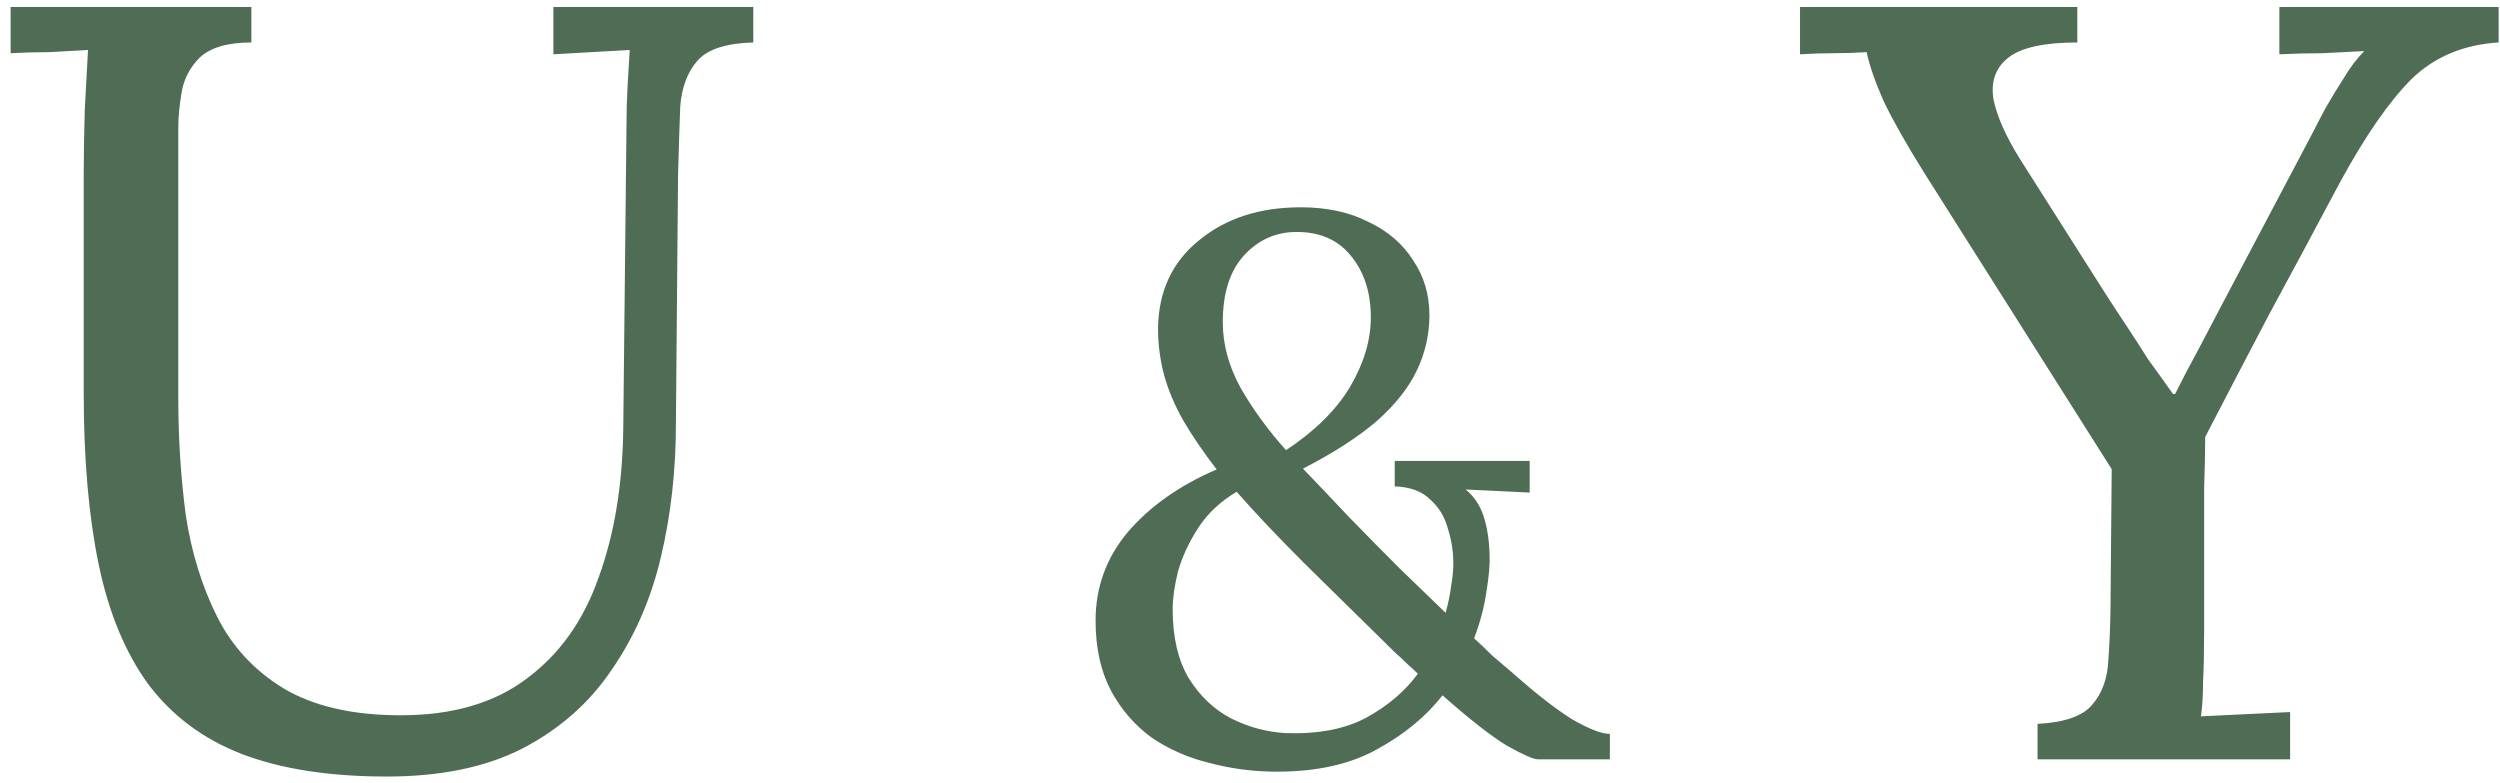 <svg width="214" height="67" viewBox="0 0 214 67" fill="none" xmlns="http://www.w3.org/2000/svg">
<path d="M21.518 3.636C19.494 3.636 18.022 4.065 17.102 4.924C16.243 5.783 15.722 6.795 15.538 7.96C15.354 9.064 15.262 10.045 15.262 10.904V34.088C15.262 37.523 15.476 40.865 15.906 44.116C16.396 47.305 17.286 50.188 18.574 52.764C19.862 55.34 21.763 57.395 24.278 58.928C26.854 60.461 30.196 61.228 34.306 61.228C38.722 61.228 42.31 60.185 45.07 58.1C47.891 56.015 49.946 53.132 51.234 49.452C52.583 45.772 53.288 41.54 53.35 36.756L53.626 10.904C53.626 9.677 53.656 8.512 53.718 7.408C53.779 6.243 53.84 5.2 53.902 4.28C52.798 4.341 51.694 4.403 50.59 4.464C49.547 4.525 48.474 4.587 47.37 4.648V0.6H64.482V3.636C62.151 3.697 60.556 4.219 59.698 5.2C58.839 6.181 58.348 7.5 58.226 9.156C58.164 10.812 58.103 12.744 58.042 14.952L57.858 36.296C57.858 40.283 57.428 44.085 56.57 47.704C55.711 51.323 54.3 54.543 52.338 57.364C50.436 60.185 47.891 62.424 44.702 64.08C41.574 65.675 37.71 66.472 33.11 66.472C28.203 66.472 24.063 65.828 20.69 64.54C17.378 63.252 14.71 61.259 12.686 58.56C10.723 55.861 9.312 52.457 8.454 48.348C7.595 44.239 7.166 39.332 7.166 33.628V14.952C7.166 13.357 7.196 11.487 7.258 9.34C7.38 7.132 7.472 5.445 7.534 4.28C6.43 4.341 5.326 4.403 4.222 4.464C3.118 4.464 2.014 4.495 0.91 4.556V0.6H21.518V3.636ZM109.291 66.056C107.355 66.056 105.463 65.814 103.615 65.33C101.767 64.89 100.095 64.164 98.599 63.152C97.147 62.096 95.981 60.754 95.101 59.126C94.221 57.454 93.781 55.452 93.781 53.12C93.781 50.26 94.705 47.73 96.553 45.53C98.445 43.33 100.975 41.548 104.143 40.184C102.999 38.688 102.053 37.302 101.305 36.026C100.557 34.706 100.007 33.408 99.655 32.132C99.303 30.812 99.127 29.47 99.127 28.106C99.171 24.938 100.337 22.43 102.625 20.582C104.913 18.69 107.817 17.744 111.337 17.744C113.581 17.744 115.517 18.162 117.145 18.998C118.817 19.79 120.093 20.89 120.973 22.298C121.897 23.662 122.359 25.224 122.359 26.984C122.359 28.612 122.007 30.174 121.303 31.67C120.599 33.166 119.455 34.618 117.871 36.026C116.287 37.39 114.175 38.754 111.535 40.118C112.723 41.35 114.021 42.714 115.429 44.21C116.881 45.706 118.333 47.18 119.785 48.632C121.237 50.04 122.557 51.316 123.745 52.46C123.965 51.668 124.119 50.92 124.207 50.216C124.339 49.468 124.405 48.808 124.405 48.236C124.405 47.224 124.251 46.234 123.943 45.266C123.679 44.254 123.173 43.418 122.425 42.758C121.721 42.054 120.709 41.68 119.389 41.636V39.458H130.939V42.164L125.461 41.9C126.165 42.472 126.671 43.22 126.979 44.144C127.287 45.068 127.463 46.146 127.507 47.378C127.551 48.214 127.463 49.292 127.243 50.612C127.067 51.888 126.715 53.23 126.187 54.638C126.671 55.078 127.177 55.562 127.705 56.09C128.277 56.574 128.871 57.08 129.487 57.608C131.467 59.368 133.161 60.688 134.569 61.568C136.021 62.404 137.099 62.822 137.803 62.822V65H131.665C131.269 65 130.367 64.604 128.959 63.812C127.595 62.976 125.769 61.546 123.481 59.522C122.073 61.326 120.203 62.866 117.871 64.142C115.583 65.418 112.723 66.056 109.291 66.056ZM110.083 62.756C112.855 62.844 115.143 62.404 116.947 61.436C118.795 60.424 120.269 59.17 121.369 57.674C121.061 57.366 120.753 57.08 120.445 56.816C120.137 56.508 119.807 56.2 119.455 55.892C116.507 52.988 113.889 50.414 111.601 48.17C109.357 45.926 107.443 43.902 105.859 42.098C104.451 42.934 103.351 43.968 102.559 45.2C101.767 46.432 101.195 47.664 100.843 48.896C100.535 50.128 100.381 51.206 100.381 52.13C100.381 54.55 100.843 56.53 101.767 58.07C102.735 59.61 103.945 60.754 105.397 61.502C106.893 62.25 108.455 62.668 110.083 62.756ZM110.083 38.534C112.547 36.906 114.373 35.102 115.561 33.122C116.749 31.098 117.343 29.118 117.343 27.182C117.343 25.07 116.793 23.332 115.693 21.968C114.593 20.56 113.031 19.856 111.007 19.856C109.203 19.856 107.685 20.538 106.453 21.902C105.265 23.222 104.671 25.114 104.671 27.578C104.671 29.47 105.177 31.34 106.189 33.188C107.245 35.036 108.543 36.818 110.083 38.534ZM174.414 65V61.964C176.744 61.841 178.308 61.289 179.106 60.308C179.964 59.327 180.424 58.008 180.486 56.352C180.608 54.635 180.67 52.733 180.67 50.648L180.762 40.16L164.754 14.86C163.22 12.407 162.055 10.352 161.258 8.696C160.522 7.04 160.031 5.629 159.786 4.464C158.804 4.525 157.854 4.556 156.934 4.556C156.014 4.556 155.063 4.587 154.082 4.648V0.6H177.818V3.636C174.996 3.636 173.034 4.065 171.93 4.924C170.826 5.783 170.396 6.979 170.642 8.512C170.948 9.984 171.715 11.701 172.942 13.664L180.302 25.256C180.854 26.115 181.436 27.004 182.05 27.924C182.663 28.844 183.276 29.795 183.89 30.776C184.564 31.696 185.27 32.677 186.006 33.72H186.19C186.864 32.371 187.539 31.083 188.214 29.856C188.888 28.568 189.532 27.341 190.146 26.176L197.966 11.364C198.272 10.751 198.64 10.045 199.07 9.248C199.56 8.389 200.082 7.531 200.634 6.672C201.186 5.752 201.768 4.985 202.382 4.372C201.216 4.433 200.02 4.495 198.794 4.556C197.567 4.556 196.34 4.587 195.114 4.648V0.6H213.882V3.636C210.876 3.82 208.392 4.863 206.43 6.764C204.528 8.665 202.504 11.579 200.358 15.504C198.272 19.429 196.248 23.201 194.286 26.82C192.384 30.439 190.544 33.965 188.766 37.4C188.766 38.504 188.735 39.976 188.674 41.816C188.674 43.656 188.674 45.527 188.674 47.428C188.674 49.268 188.674 50.832 188.674 52.12C188.674 53.408 188.674 54.052 188.674 54.052C188.674 55.708 188.643 57.149 188.582 58.376C188.582 59.541 188.52 60.523 188.398 61.32C189.686 61.259 190.943 61.197 192.17 61.136C193.458 61.075 194.746 61.013 196.034 60.952V65H174.414Z" fill="#4F6D55"/>
</svg>
